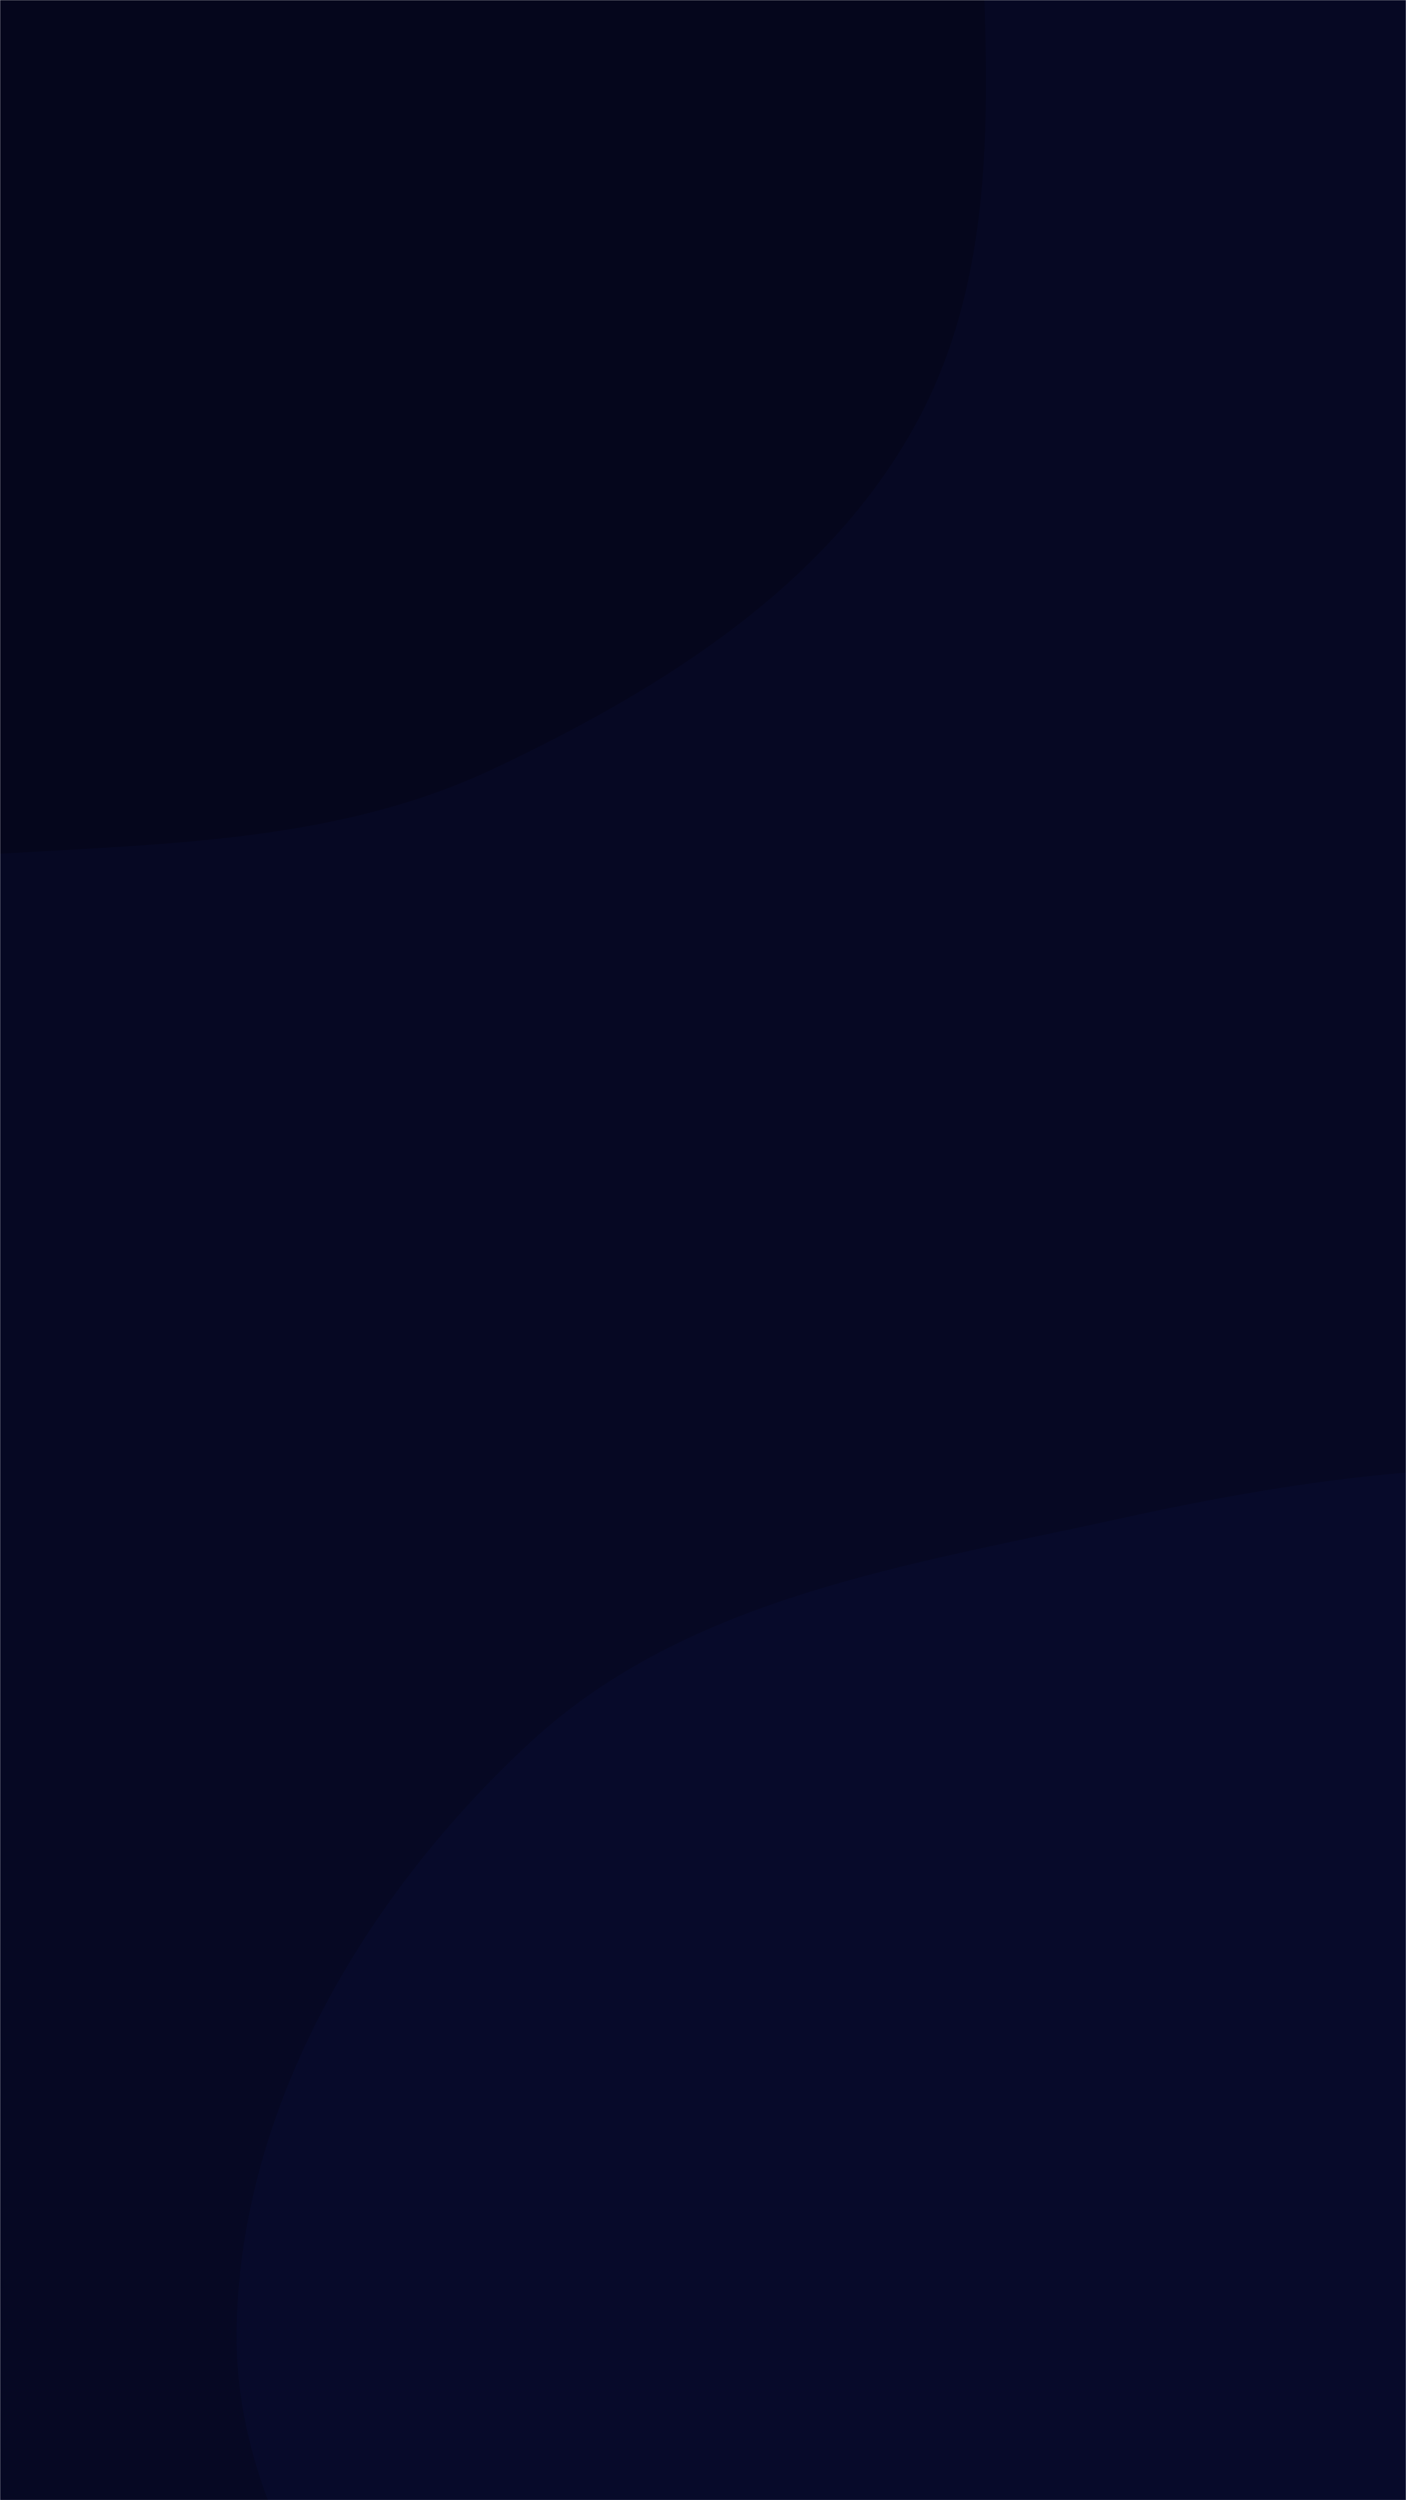 <svg xmlns="http://www.w3.org/2000/svg" version="1.1" xmlns:xlink="http://www.w3.org/1999/xlink" xmlns:svgjs="http://svgjs.dev/svgjs" width="1080" height="1920" preserveAspectRatio="none" viewBox="0 0 1080 1920">
    <g mask="url(&quot;#SvgjsMask1023&quot;)" fill="none">
        <rect width="1080" height="1920" x="0" y="0" fill="rgba(6, 8, 35, 1)"></rect>
        <path d="M0,655.612C130.719,647.682,260.936,646.223,379.329,590.247C509.162,528.862,637.706,448.807,705.348,322.122C774.707,192.222,756.039,39.053,752.233,-108.155C747.944,-274.027,779.47,-456.64,681.743,-590.734C582.428,-727.007,406.931,-801.809,238.668,-812.829C82.658,-823.046,-39.647,-689.915,-190.223,-647.84C-343.712,-604.95,-548.005,-685.713,-651.117,-564.196C-754.455,-442.412,-651.627,-254.345,-659.481,-94.819C-666.398,45.686,-739.819,183.993,-694.508,317.171C-647.513,455.297,-541.264,574.223,-410.106,638.137C-284.565,699.314,-139.398,664.068,0,655.612" fill="#05061c"></path>
        <path d="M1080 2596.194C1227.375 2601.54 1376.006 2647.912 1513.451 2594.463 1665.448 2535.355 1801.196 2428.158 1879.697 2285.209 1960.941 2137.265 1972.029 1962.198 1952.743 1794.519 1933.069 1623.465 1889.627 1445.845 1769.023 1322.958 1651.025 1202.726 1475.367 1167.475 1309.341 1138.936 1157.972 1112.916 1008.741 1133.446 858.748 1166.486 698.498 1201.786 528.417 1226.282 407.79 1337.527 281.097 1454.366 183.587 1618.514 181.73 1790.848 179.931 1957.831 309.452 2089.902 398.158 2231.387 475.333 2354.48 538.197 2495.192 666.299 2563.731 790.785 2630.335 938.909 2591.076 1080 2596.194" fill="#070a2a"></path>
    </g>
    <defs>
        <mask id="SvgjsMask1023">
            <rect width="1080" height="1920" fill="#ffffff"></rect>
        </mask>
    </defs>
</svg>